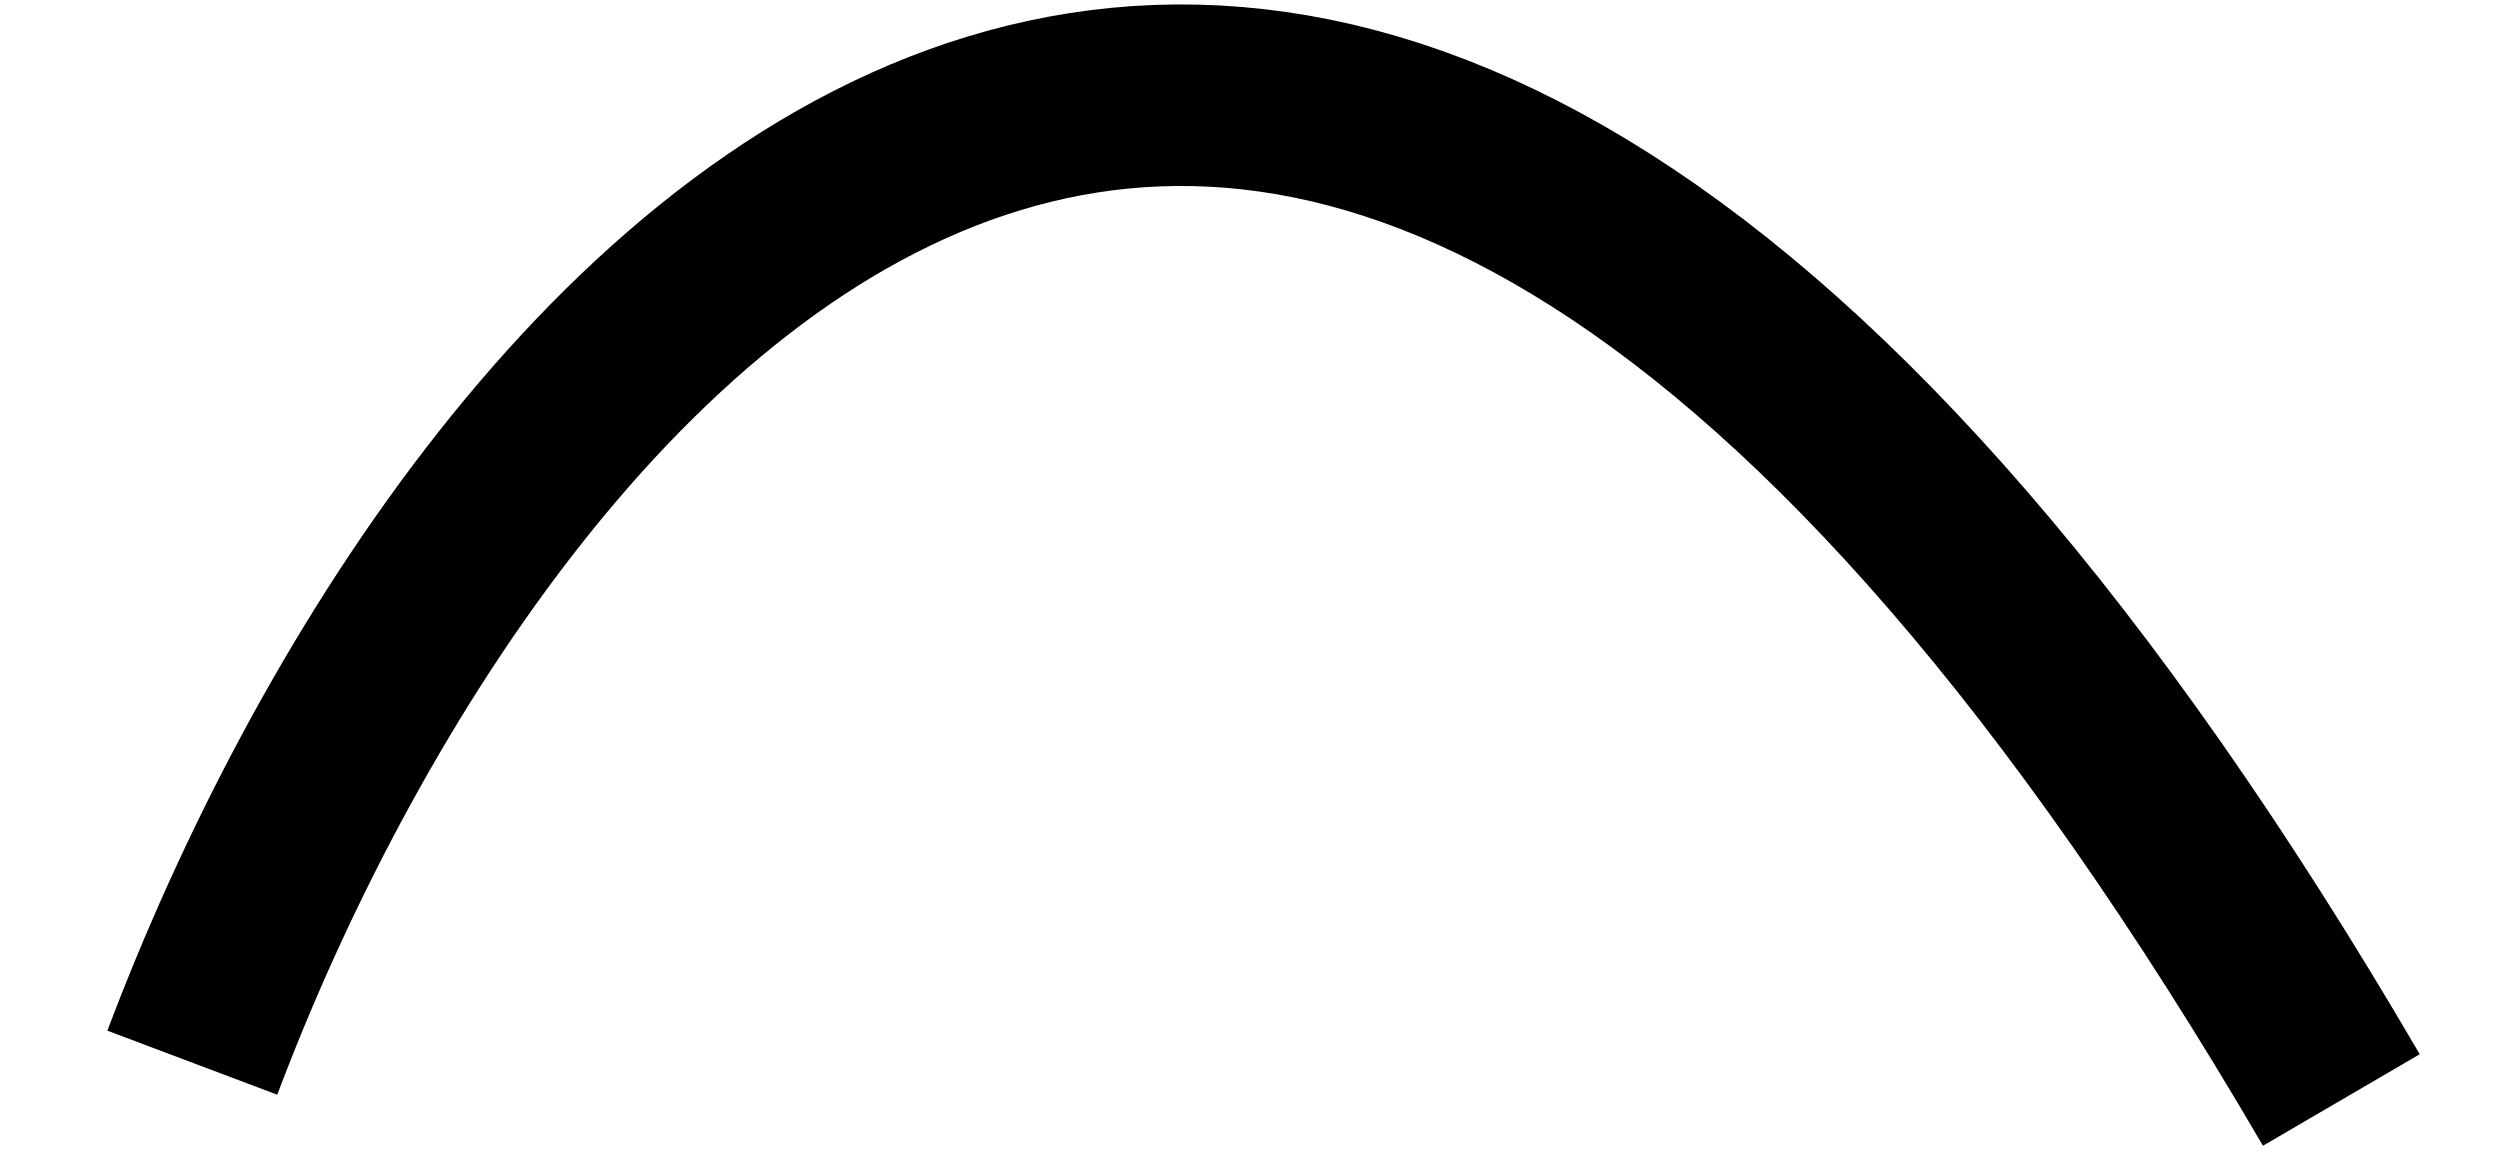 <?xml version="1.0" encoding="UTF-8" standalone="no"?><svg width='13' height='6' viewBox='0 0 13 6' fill='none' xmlns='http://www.w3.org/2000/svg'>
<path d='M1 5.526C2.447 1.687 6.707 -3.649 12.175 5.72' stroke='black' stroke-width='0.944'/>
</svg>

